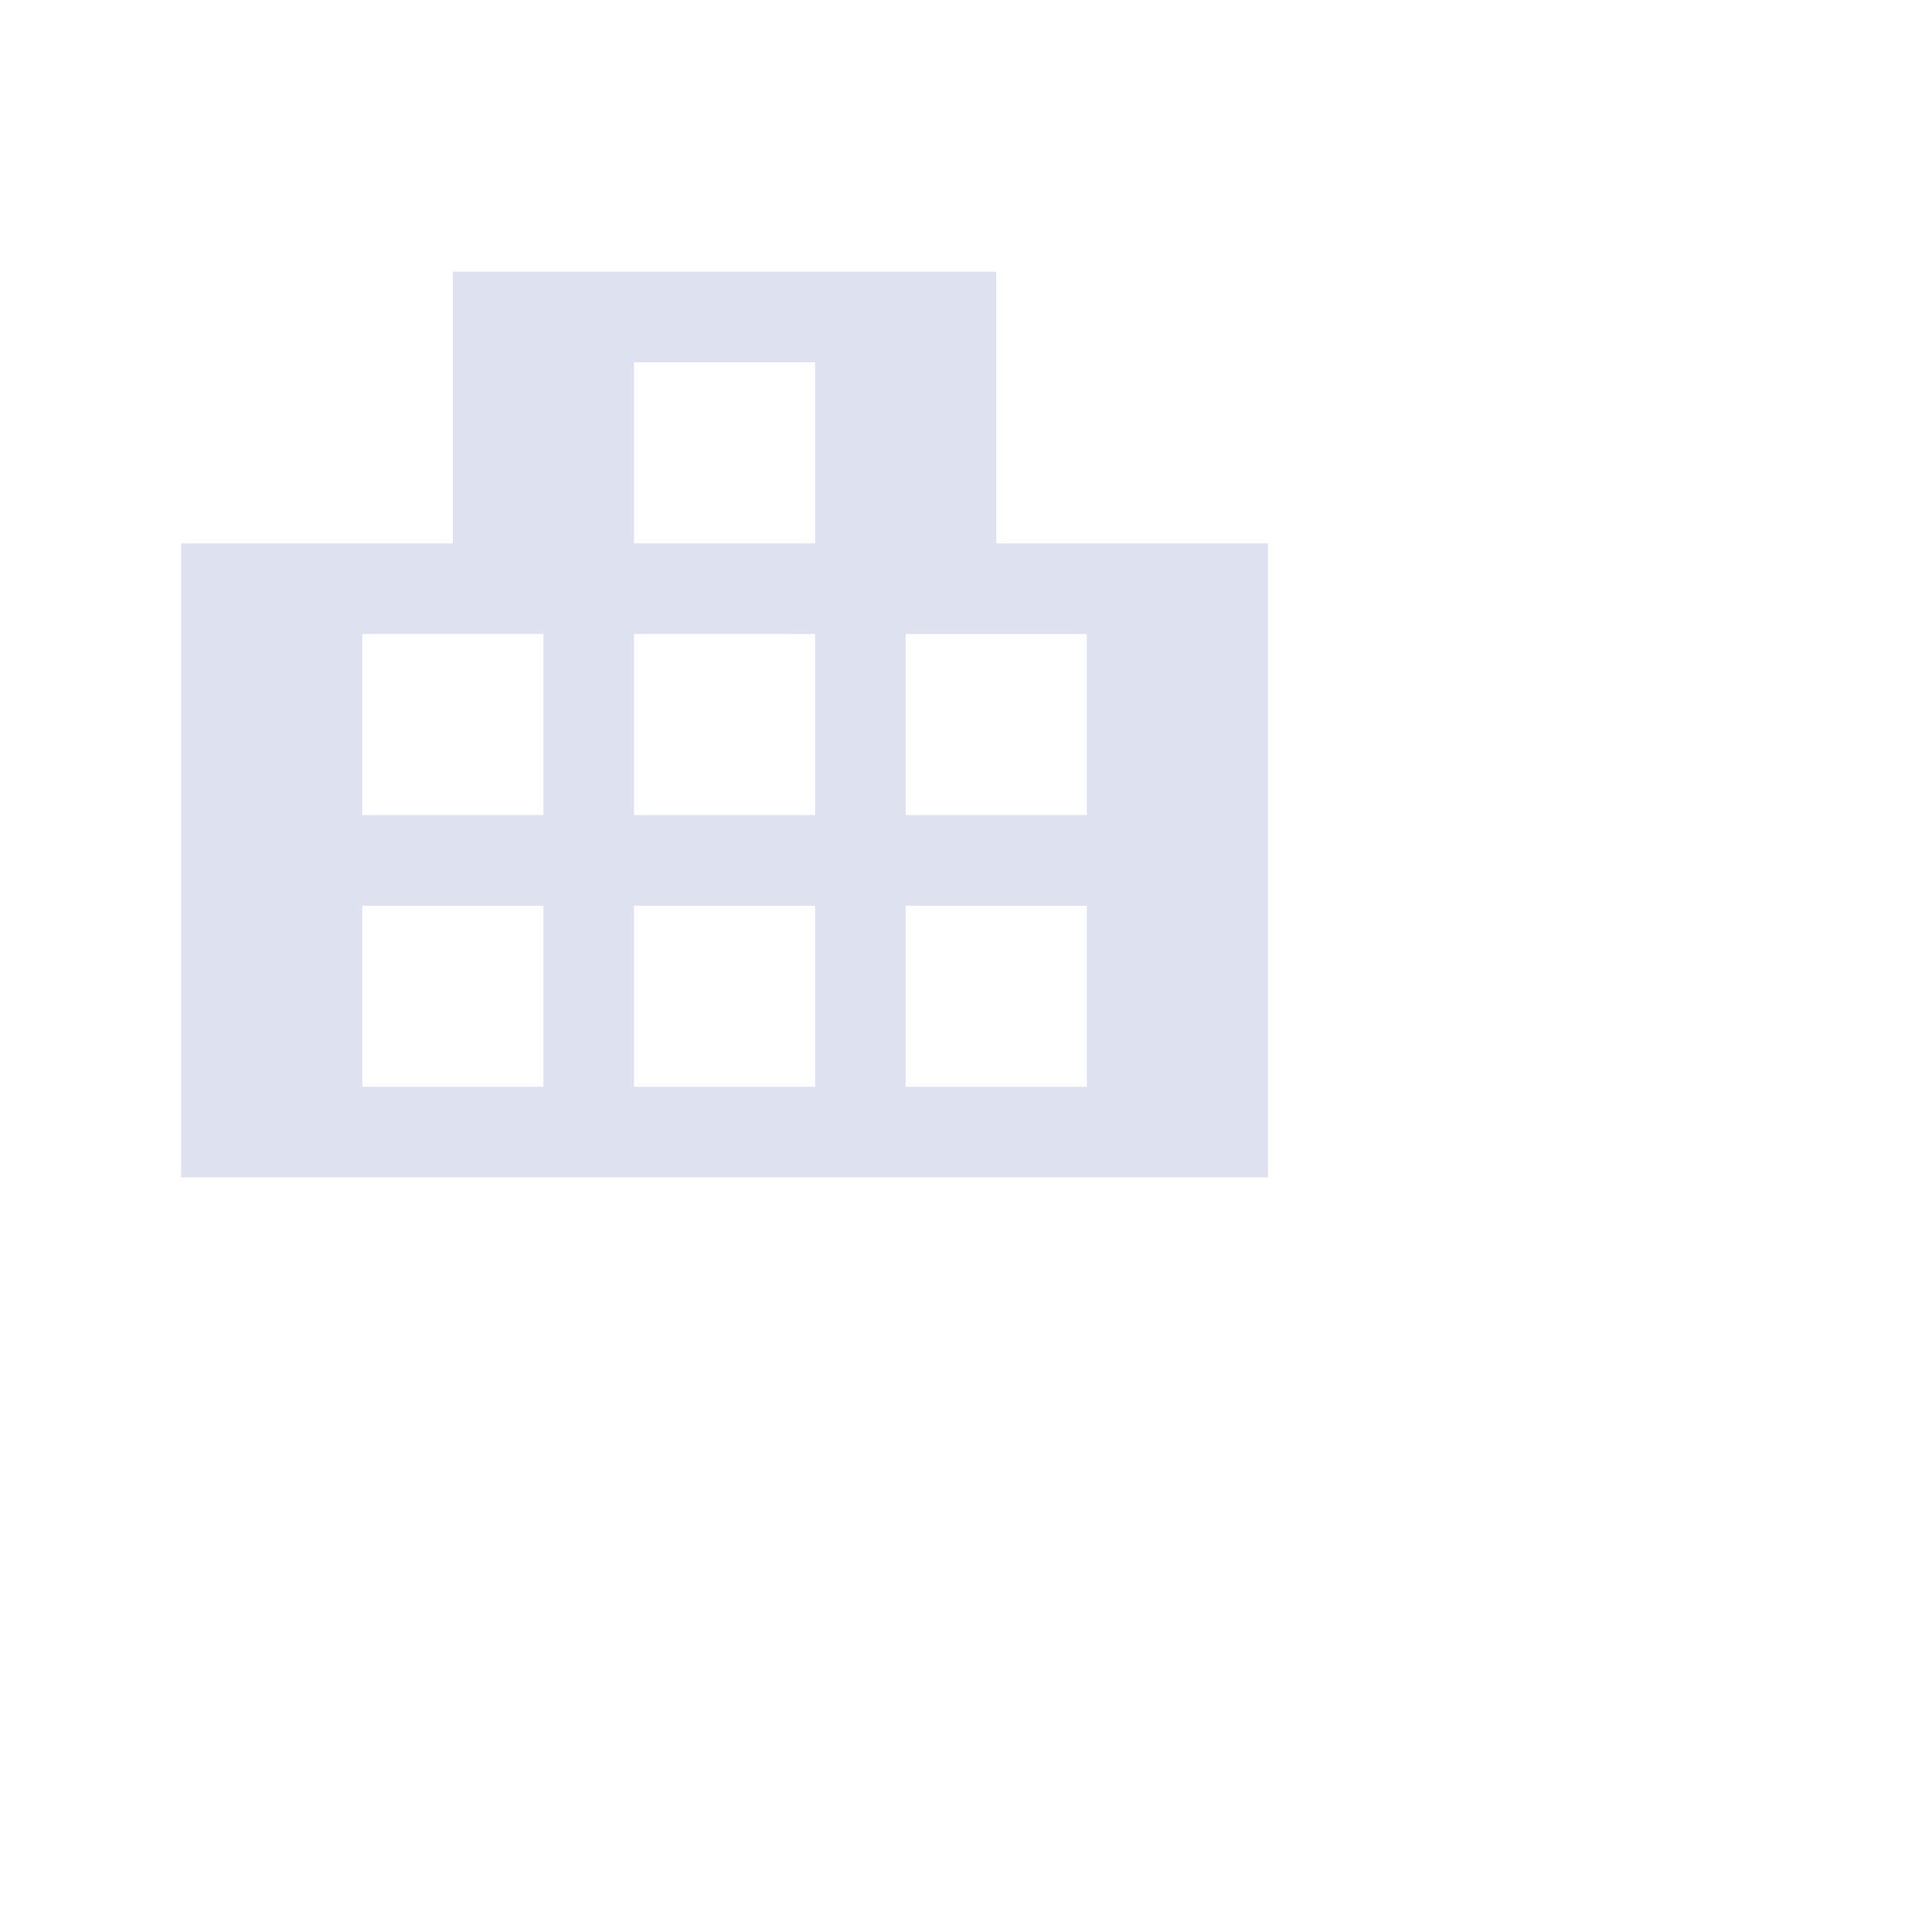 <svg xmlns="http://www.w3.org/2000/svg" width="21.332" height="21.332">
    <path fill="none" d="M0 0h16v16H0V0z" opacity=".102"/>
    <path fill="#DDE1F0" fill-rule="evenodd" d="M2 13V6h3V3h6v3h3v7H2zm4-6H4v2h2V7zm0 3H4v2h2v-2zm3-6H7v2h2V4zm0 3H7v2h2V7zm0 3H7v2h2v-2zm3-3h-2v2h2V7zm0 3h-2v2h2v-2z"/>
</svg>
